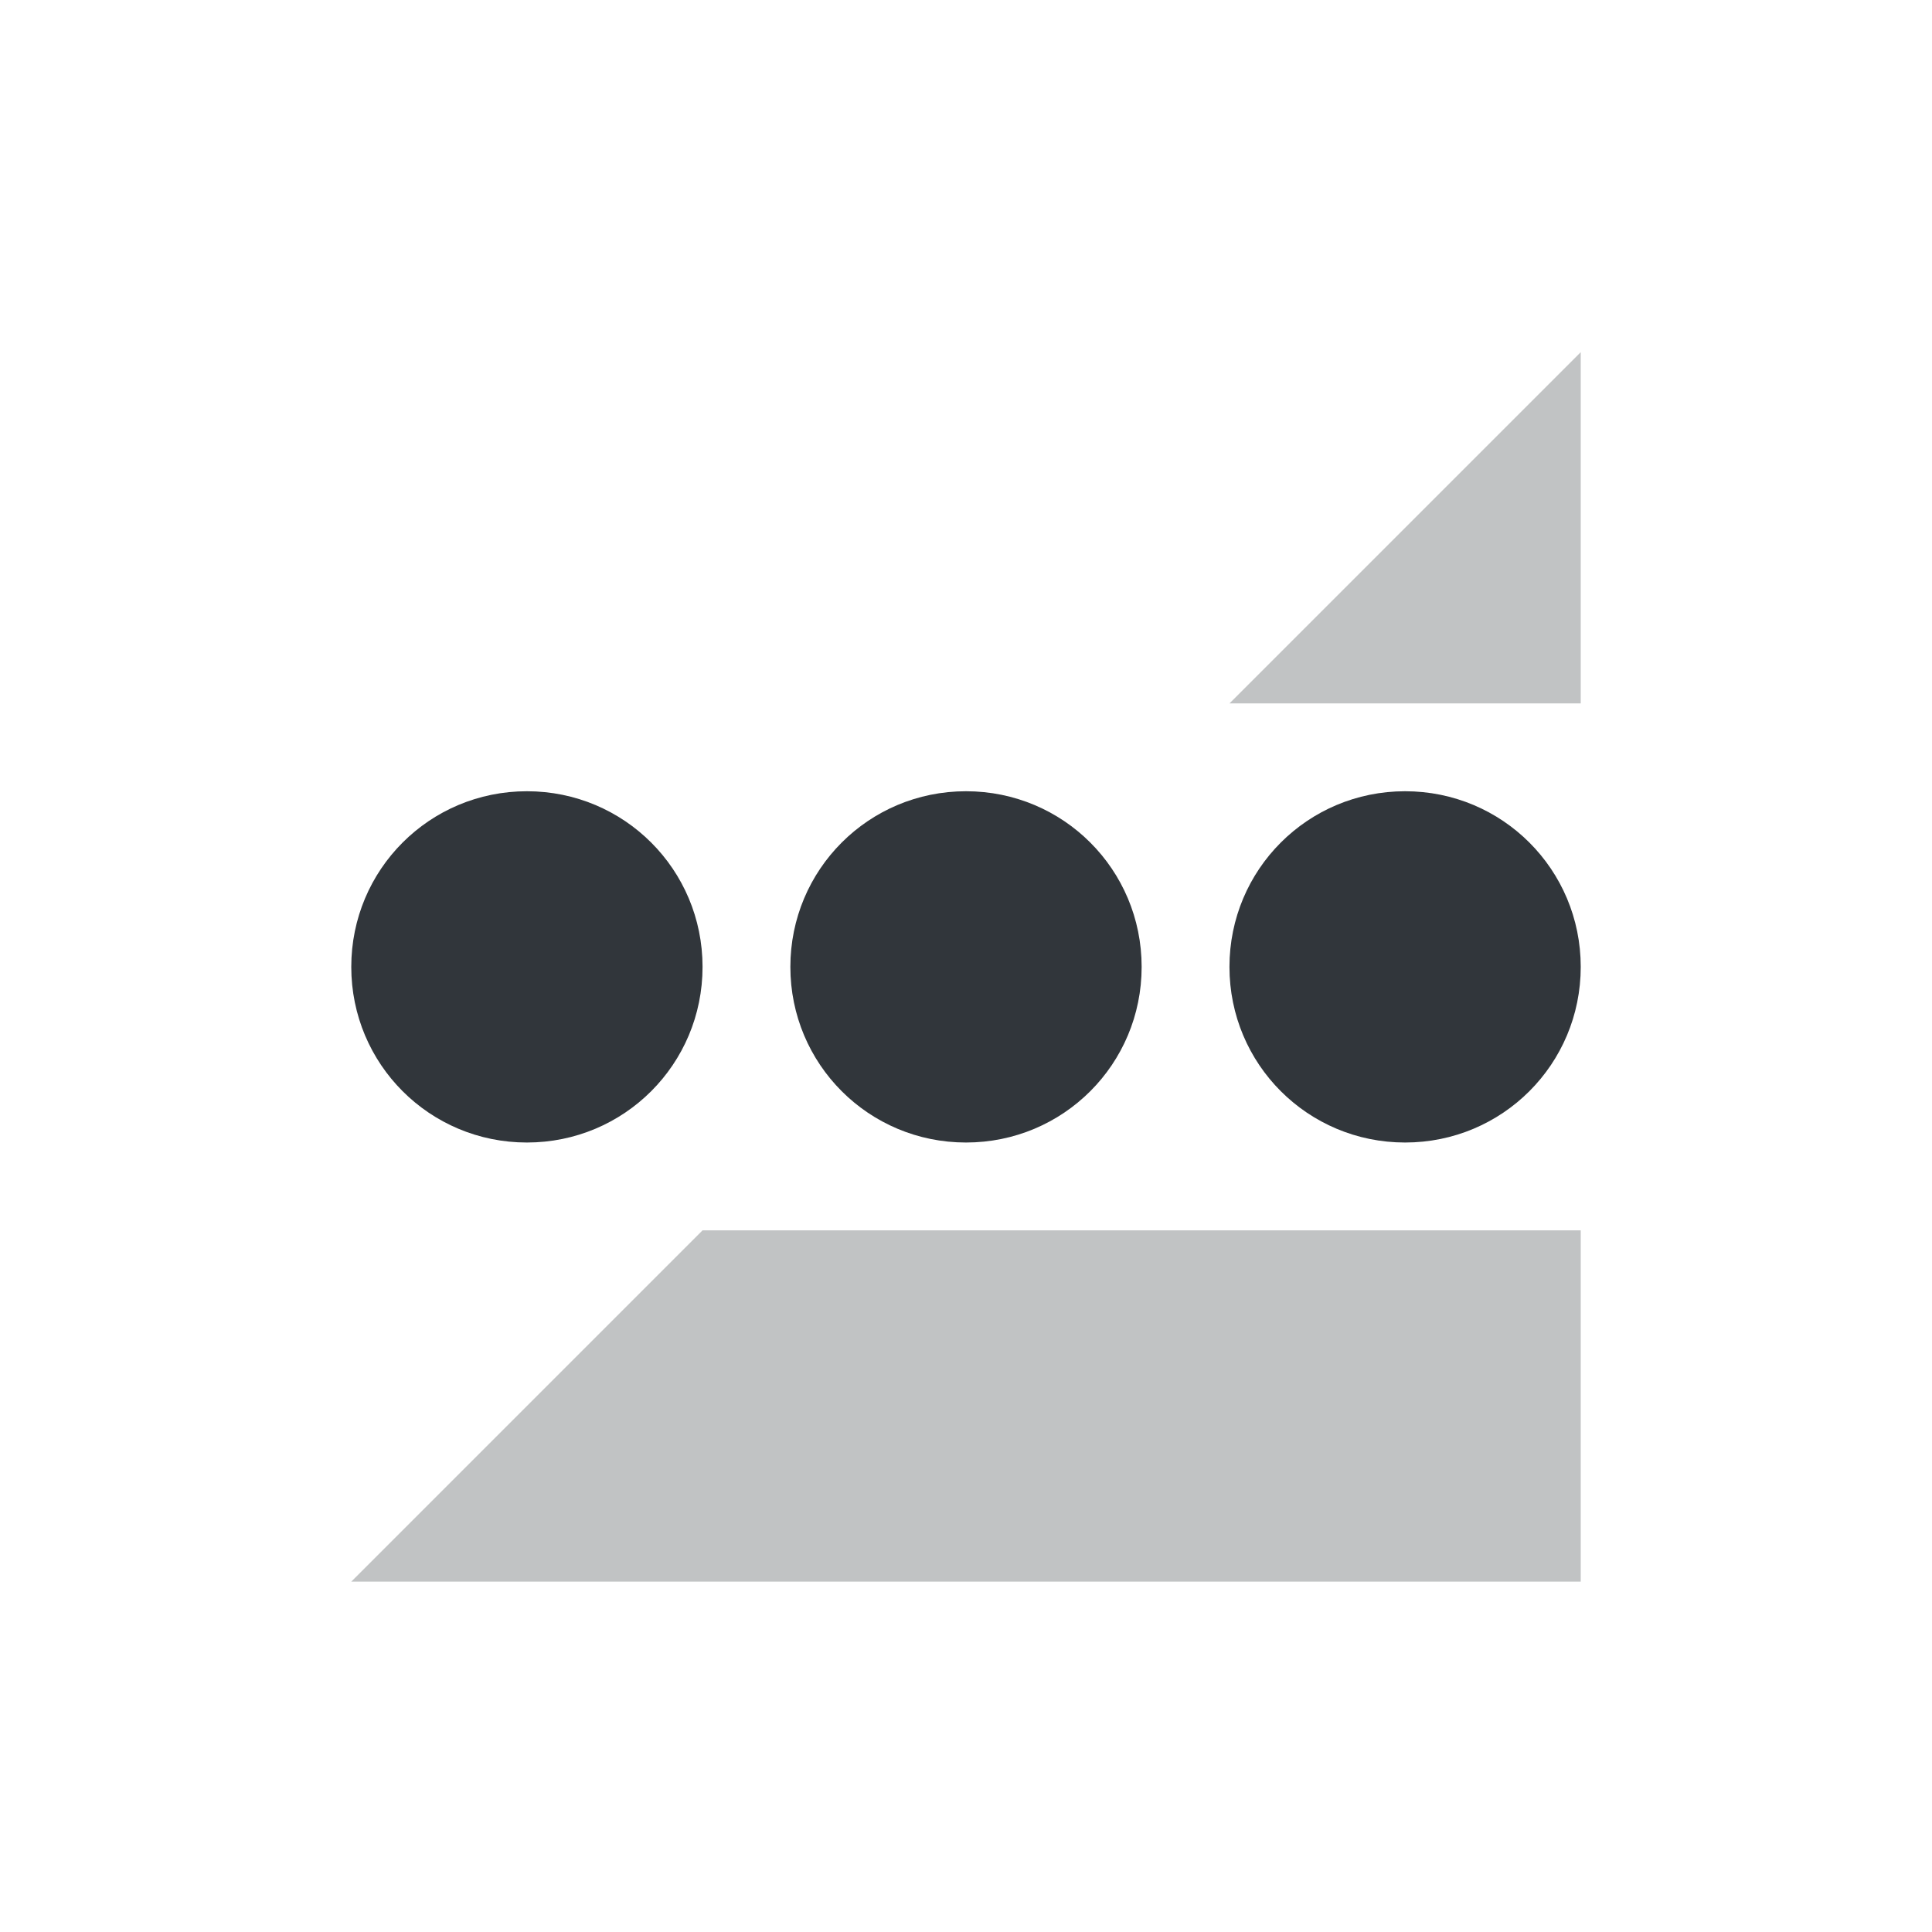 <svg height="22" width="22" xmlns="http://www.w3.org/2000/svg"><g transform="translate(-153 -623.36)"><path d="m171 627.37-4 4h4zm-10 10-4 4h14v-4z" fill="#31363b" opacity=".3"/><path d="m159 632.37c-1.108 0-2 .892-2 2s .892 2 2 2 2-.892 2-2-.892-2-2-2zm5 0c-1.108 0-2 .892-2 2s .892 2 2 2 2-.892 2-2-.892-2-2-2zm5 0c-1.108 0-2 .892-2 2s .892 2 2 2 2-.892 2-2-.892-2-2-2z" fill="#31363b"/></g></svg>